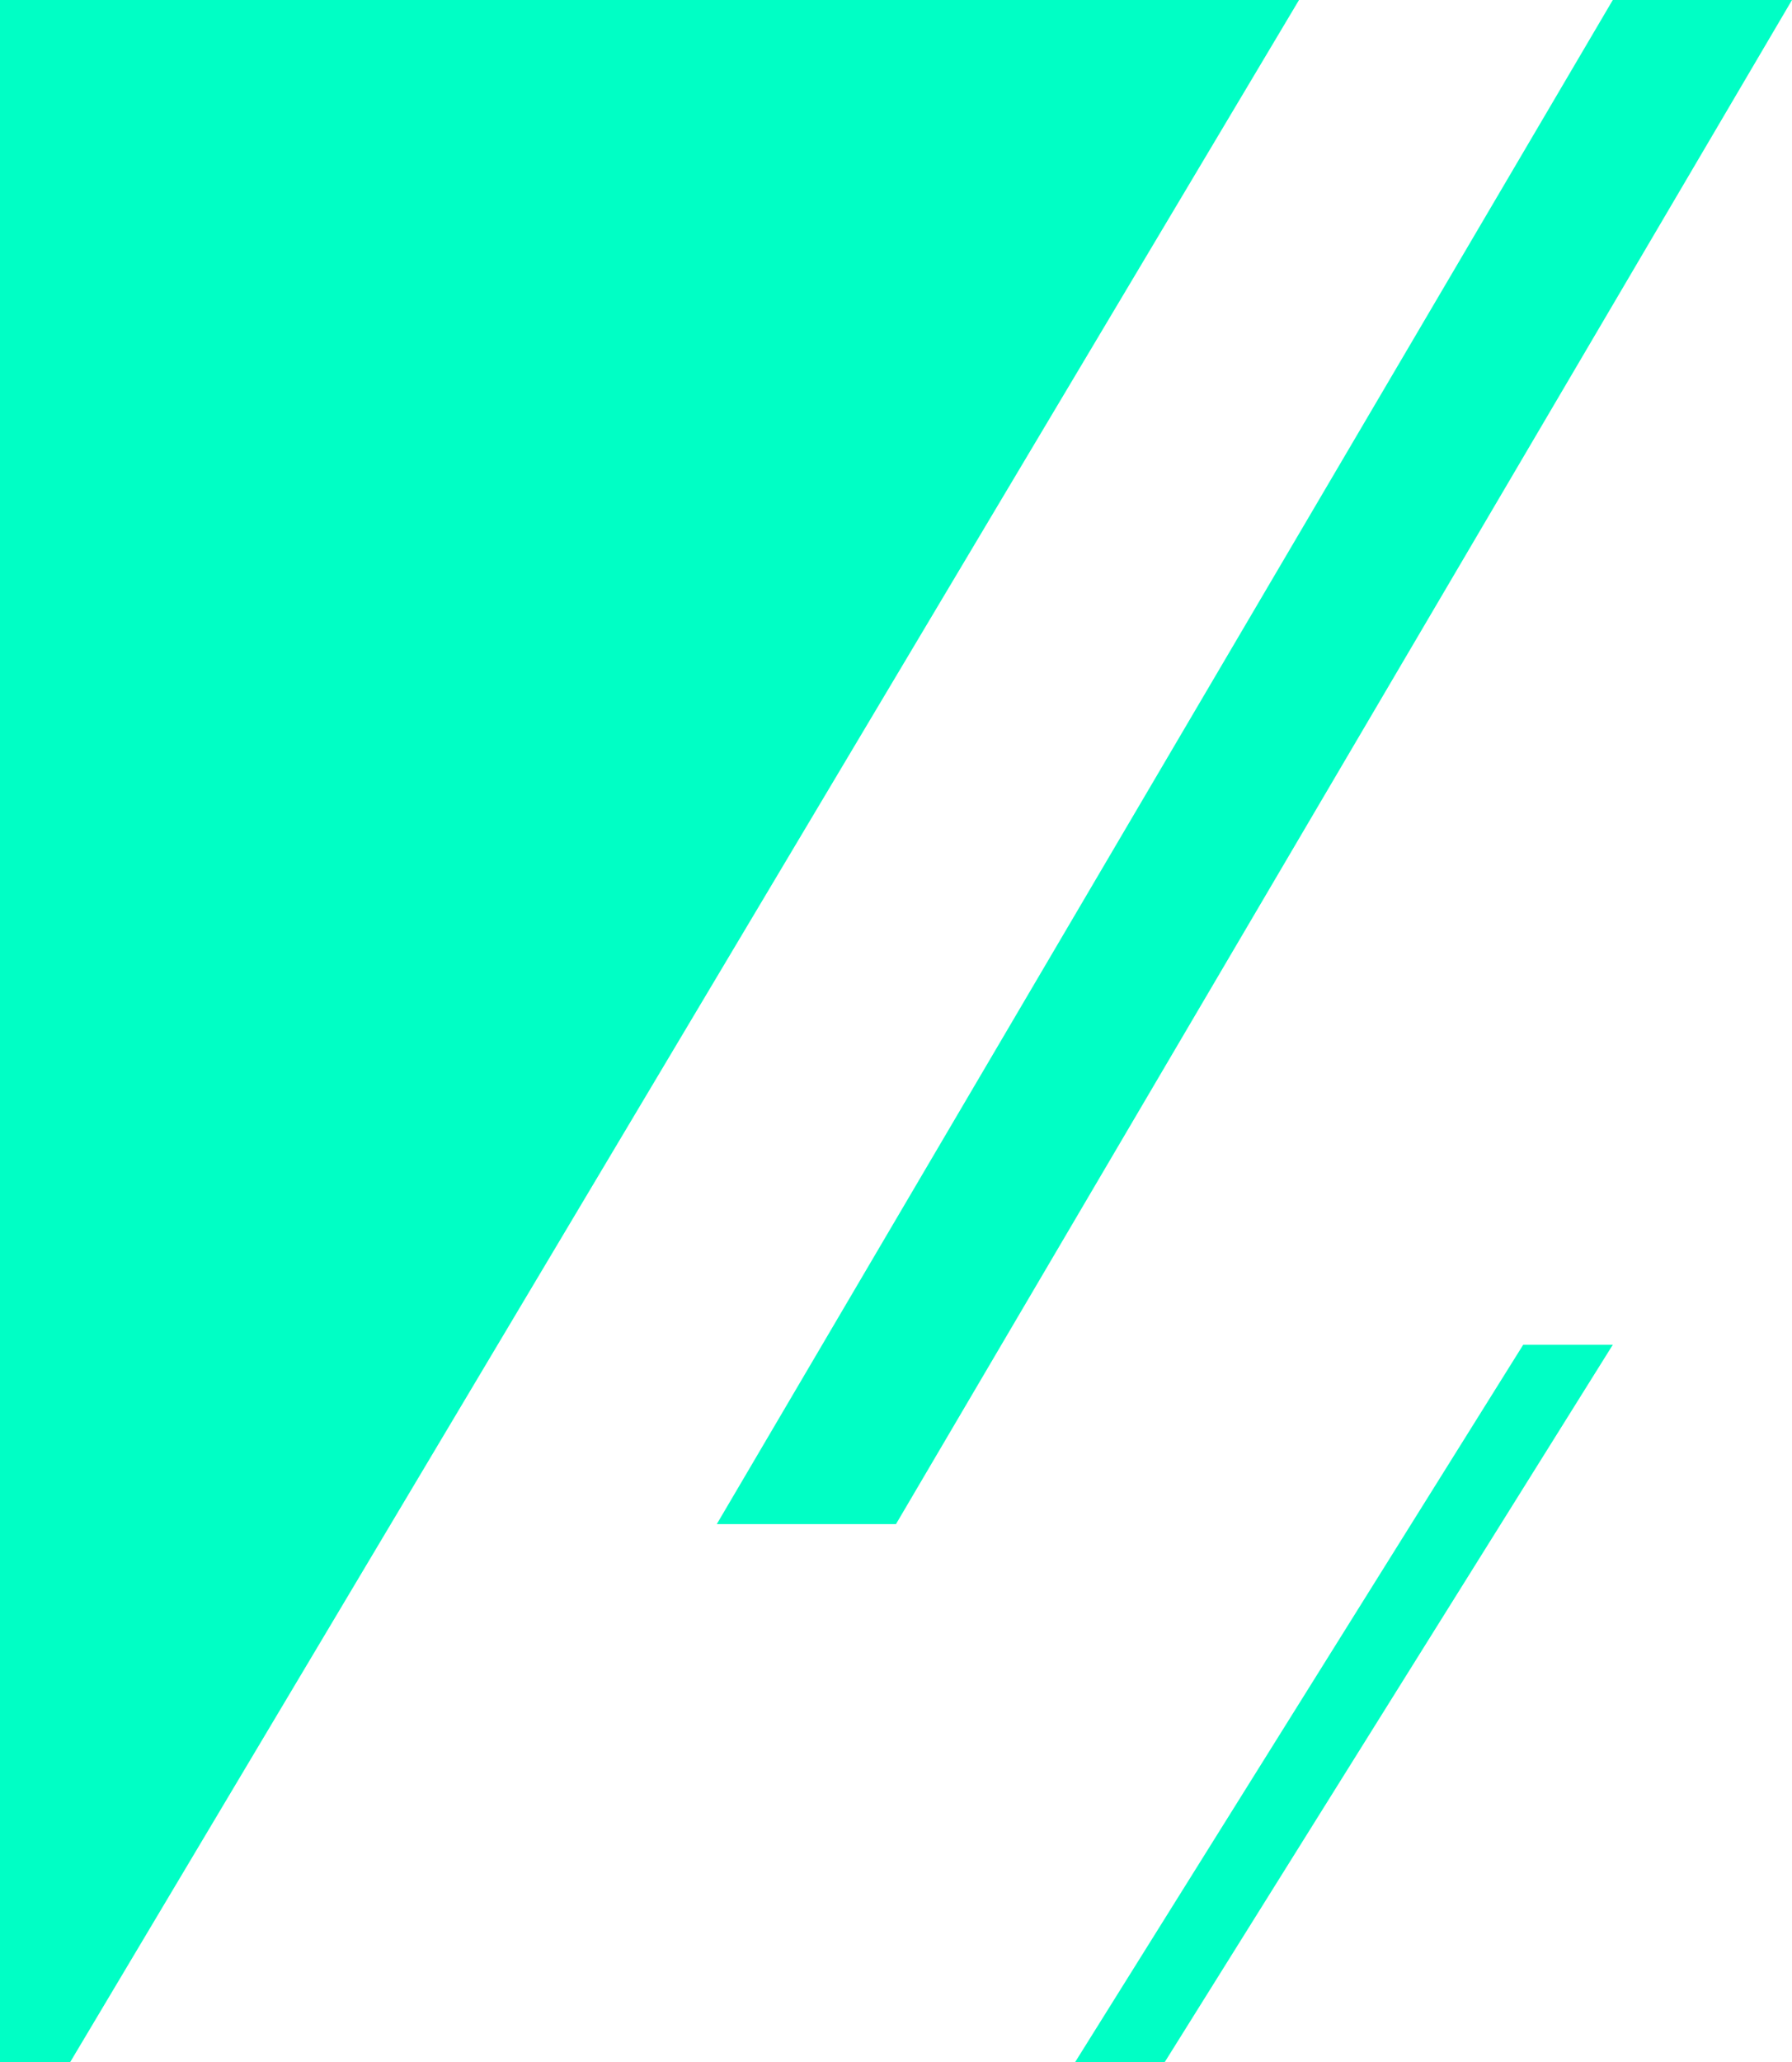 <svg version="1.2" baseProfile="tiny-ps" xmlns="http://www.w3.org/2000/svg" viewBox="0 0 20 23" width="20" height="23">
	<title>Progress-svg</title>
	<style>
		tspan { white-space:pre }
    .s0 { fill: #00ffc5 }

    @keyframes line1 {
      0% {
        transform: translate(0, 0) rotate(0deg);
      }

      50% {
        transform: translate(2px, 1px) rotate(2deg);
      }
    }

    @keyframes line2 {
      0% {
        transform: translate(0, 0) rotate(0deg);
      }

      50% {
        transform: translate(-2px, 0);
      }
    }

    @keyframes line3 {
      0% {
        transform: translate(0, 0);
      }

      50% {
        transform: translate(1px, 1px);
      }
    }

    @-webkit-keyframes line1 {
      0% {
        transform: translate(0, 0) rotate(0deg);
      }

      50% {
        transform: translate(2px, 1px) rotate(2deg);
      }
    }

    @-webkit-keyframes line2 {
      0% {
        transform: translate(0, 0) rotate(0deg);
      }

      50% {
        transform: translate(-2px, 0);
      }
    }

    @-webkit-keyframes line3 {
      0% {
        transform: translate(0, 0);
      }

      50% {
        transform: translate(1px, 1px);
      }
    }

    #line1 {
      -webkit-animation: 3s infinite line1;
      animation: 3s infinite line1;
      animation-direction: alternate-reverse;
      animation-delay: 1s;
    }

    #line2 {
      -webkit-animation: 2s infinite line2;
      animation: 2s infinite line2;
      animation-direction: alternate-reverse;
    }

    #line3 {
      -webkit-animation: 1s infinite line3;
      animation: 1s infinite line3;
      animation-direction: alternate-reverse;
    }
	</style>
	<path id="line1" class="s0" d="m18 0h2l-10 17h-2l10-17z" />
	<path id="line3" class="s0" d="m-0.17 24.6l-4.29-2.56l16.88-28.31l4.29 2.56l-16.88 28.31z" />
	<path id="line3" class="s0" d="m-4.78 23.58l-4.32-2.52l16.94-29.06l4.32 2.52l-16.94 29.06z" />
	<path id="line3" class="s0" d="m-10.4 23.61l-4.2-2.71l18.69-29l4.2 2.71l-18.69 29z" />
	<path id="line3" class="s0" d="m-4.79 23.24l-3.93-3.1l21.63-27.44l3.93 3.1l-21.63 27.44z" />
	<path id="line2" class="s0" d="m17 15h1l-5 8h-1l5-8z" />
</svg>
